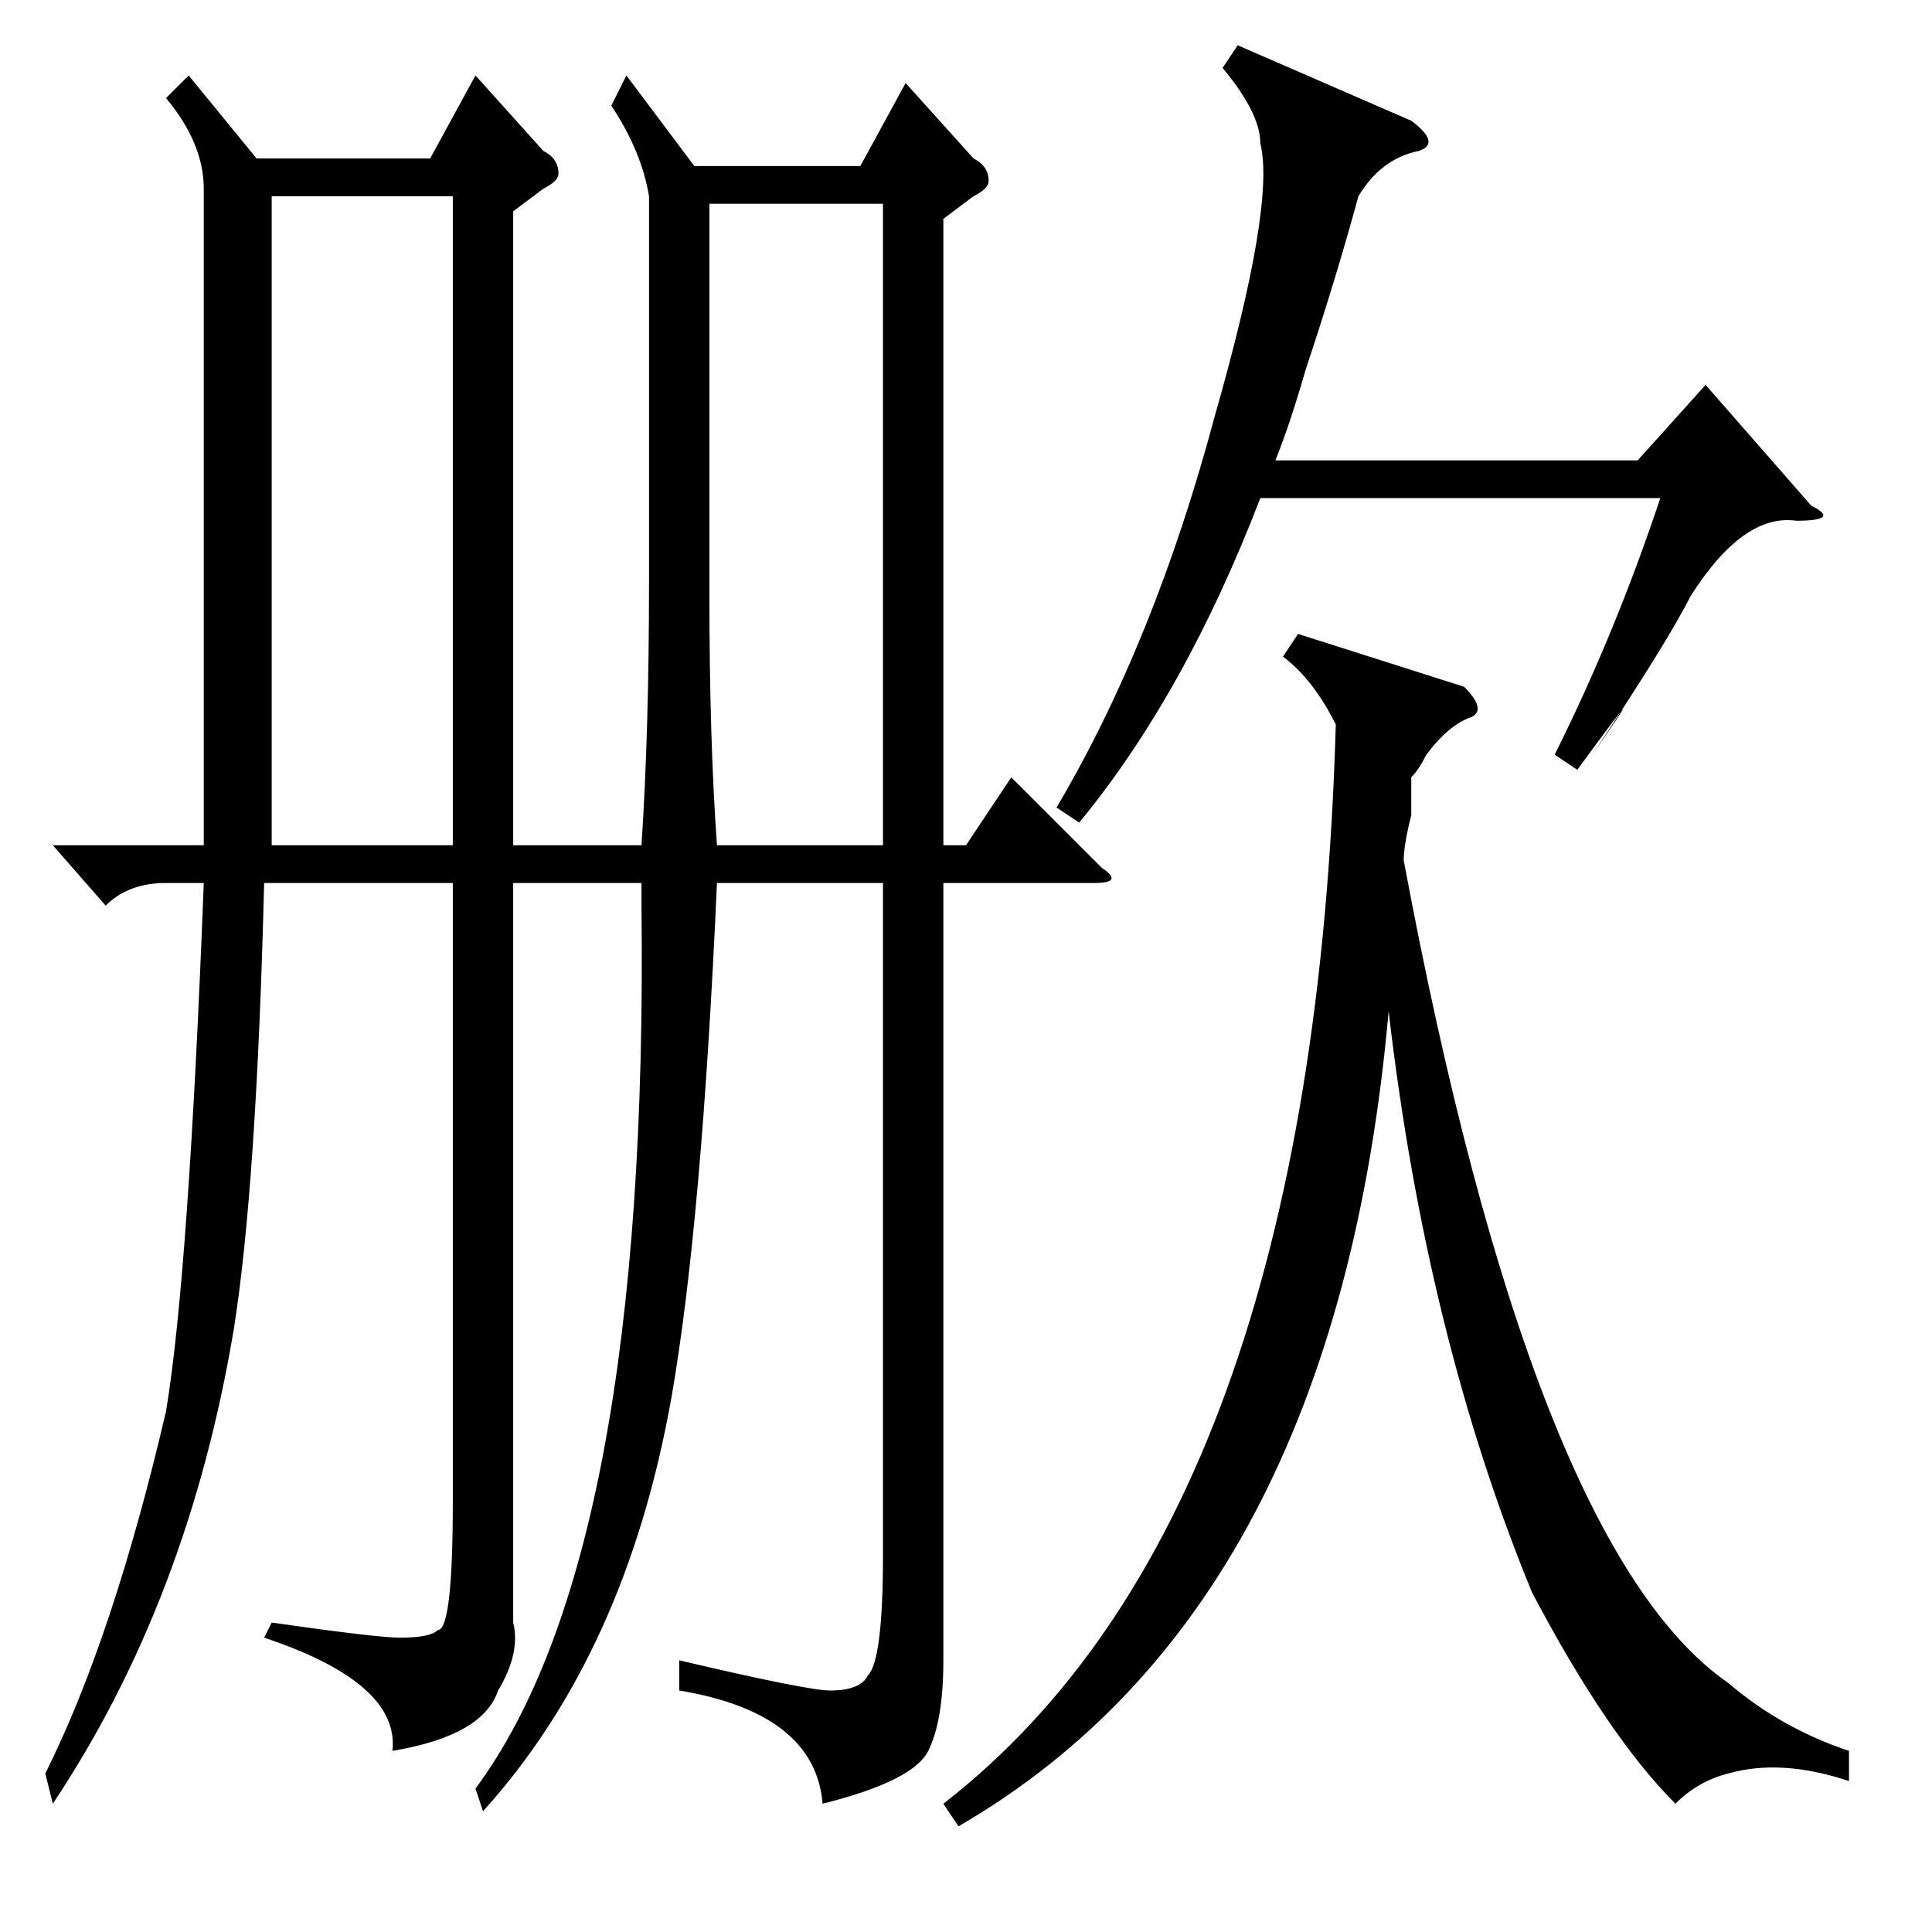 <?xml version="1.0" standalone="no"?>
<!DOCTYPE svg PUBLIC "-//W3C//DTD SVG 1.1//EN" "http://www.w3.org/Graphics/SVG/1.1/DTD/svg11.dtd" >
<svg xmlns="http://www.w3.org/2000/svg" xmlns:xlink="http://www.w3.org/1999/xlink" version="1.1" viewBox="0 -52 256 256">
  <g transform="matrix(1 0 0 -1 0 204)">
   <path fill="currentColor"
d="M245 24v-4q-9 3 -16 1q-4 -1 -7 -4q-9 9 -19 28q-14 34 -19 77q-7 -79 -57 -108l-2 3q49 38 52 143q-3 6 -7 9l2 3l22 -7q3 -3 1 -4q1 1 0 0q-3 -1 -6 -5q-1 -2 -2 -3v-5q-1 -4 -1 -6q17 -91 43 -109q7 -6 16 -9zM164 250l23 -10q4 -3 1 -4q-5 -1 -8 -6q-3 -11 -7 -23
q-2 -7 -4 -12h48l9 10l14 -16q4 -2 -2 -2q-7 1 -14 -10q-3 -6 -13 -21q9 13 -2 -2l-3 2q8 16 14 34h-53q-10 -26 -24 -43l-3 2q13 22 21 52q8 28 6 36q0 4 -5 10zM125 227v-83h3l6 9l12 -12q3 -2 -1 -2h-20v-103q0 -8 -2 -12t-14 -7q-1 12 -19 15v4q17 -4 20 -4q4 0 5 2
q2 2 2 16v89h-22q-2 -45 -6 -68q-6 -34 -25 -55l-1 3q23 31 22 117v3h-17v-98q1 -4 -2 -9q-2 -6 -14 -8q1 9 -17 15l1 2q14 -2 17 -2q4 0 5 1q2 0 2 17v82h-25q-1 -40 -4 -59q-6 -36 -24 -63l-1 4q9 18 16 48q3 18 5 70h-5q-5 0 -8 -3l-7 8h20v87q0 6 -5 12l3 3l9 -11h23
l6 11l9 -10q2 -1 2 -3q0 -1 -2 -2l-4 -3v-84h17q1 15 1 35v51q-1 6 -5 12l2 4l9 -12h22l6 11l9 -10q2 -1 2 -3q0 -1 -2 -2zM36 144h24v86h-24v-86zM95 144h22v85h-23v-52q0 -19 1 -33z" />
  </g>

</svg>
